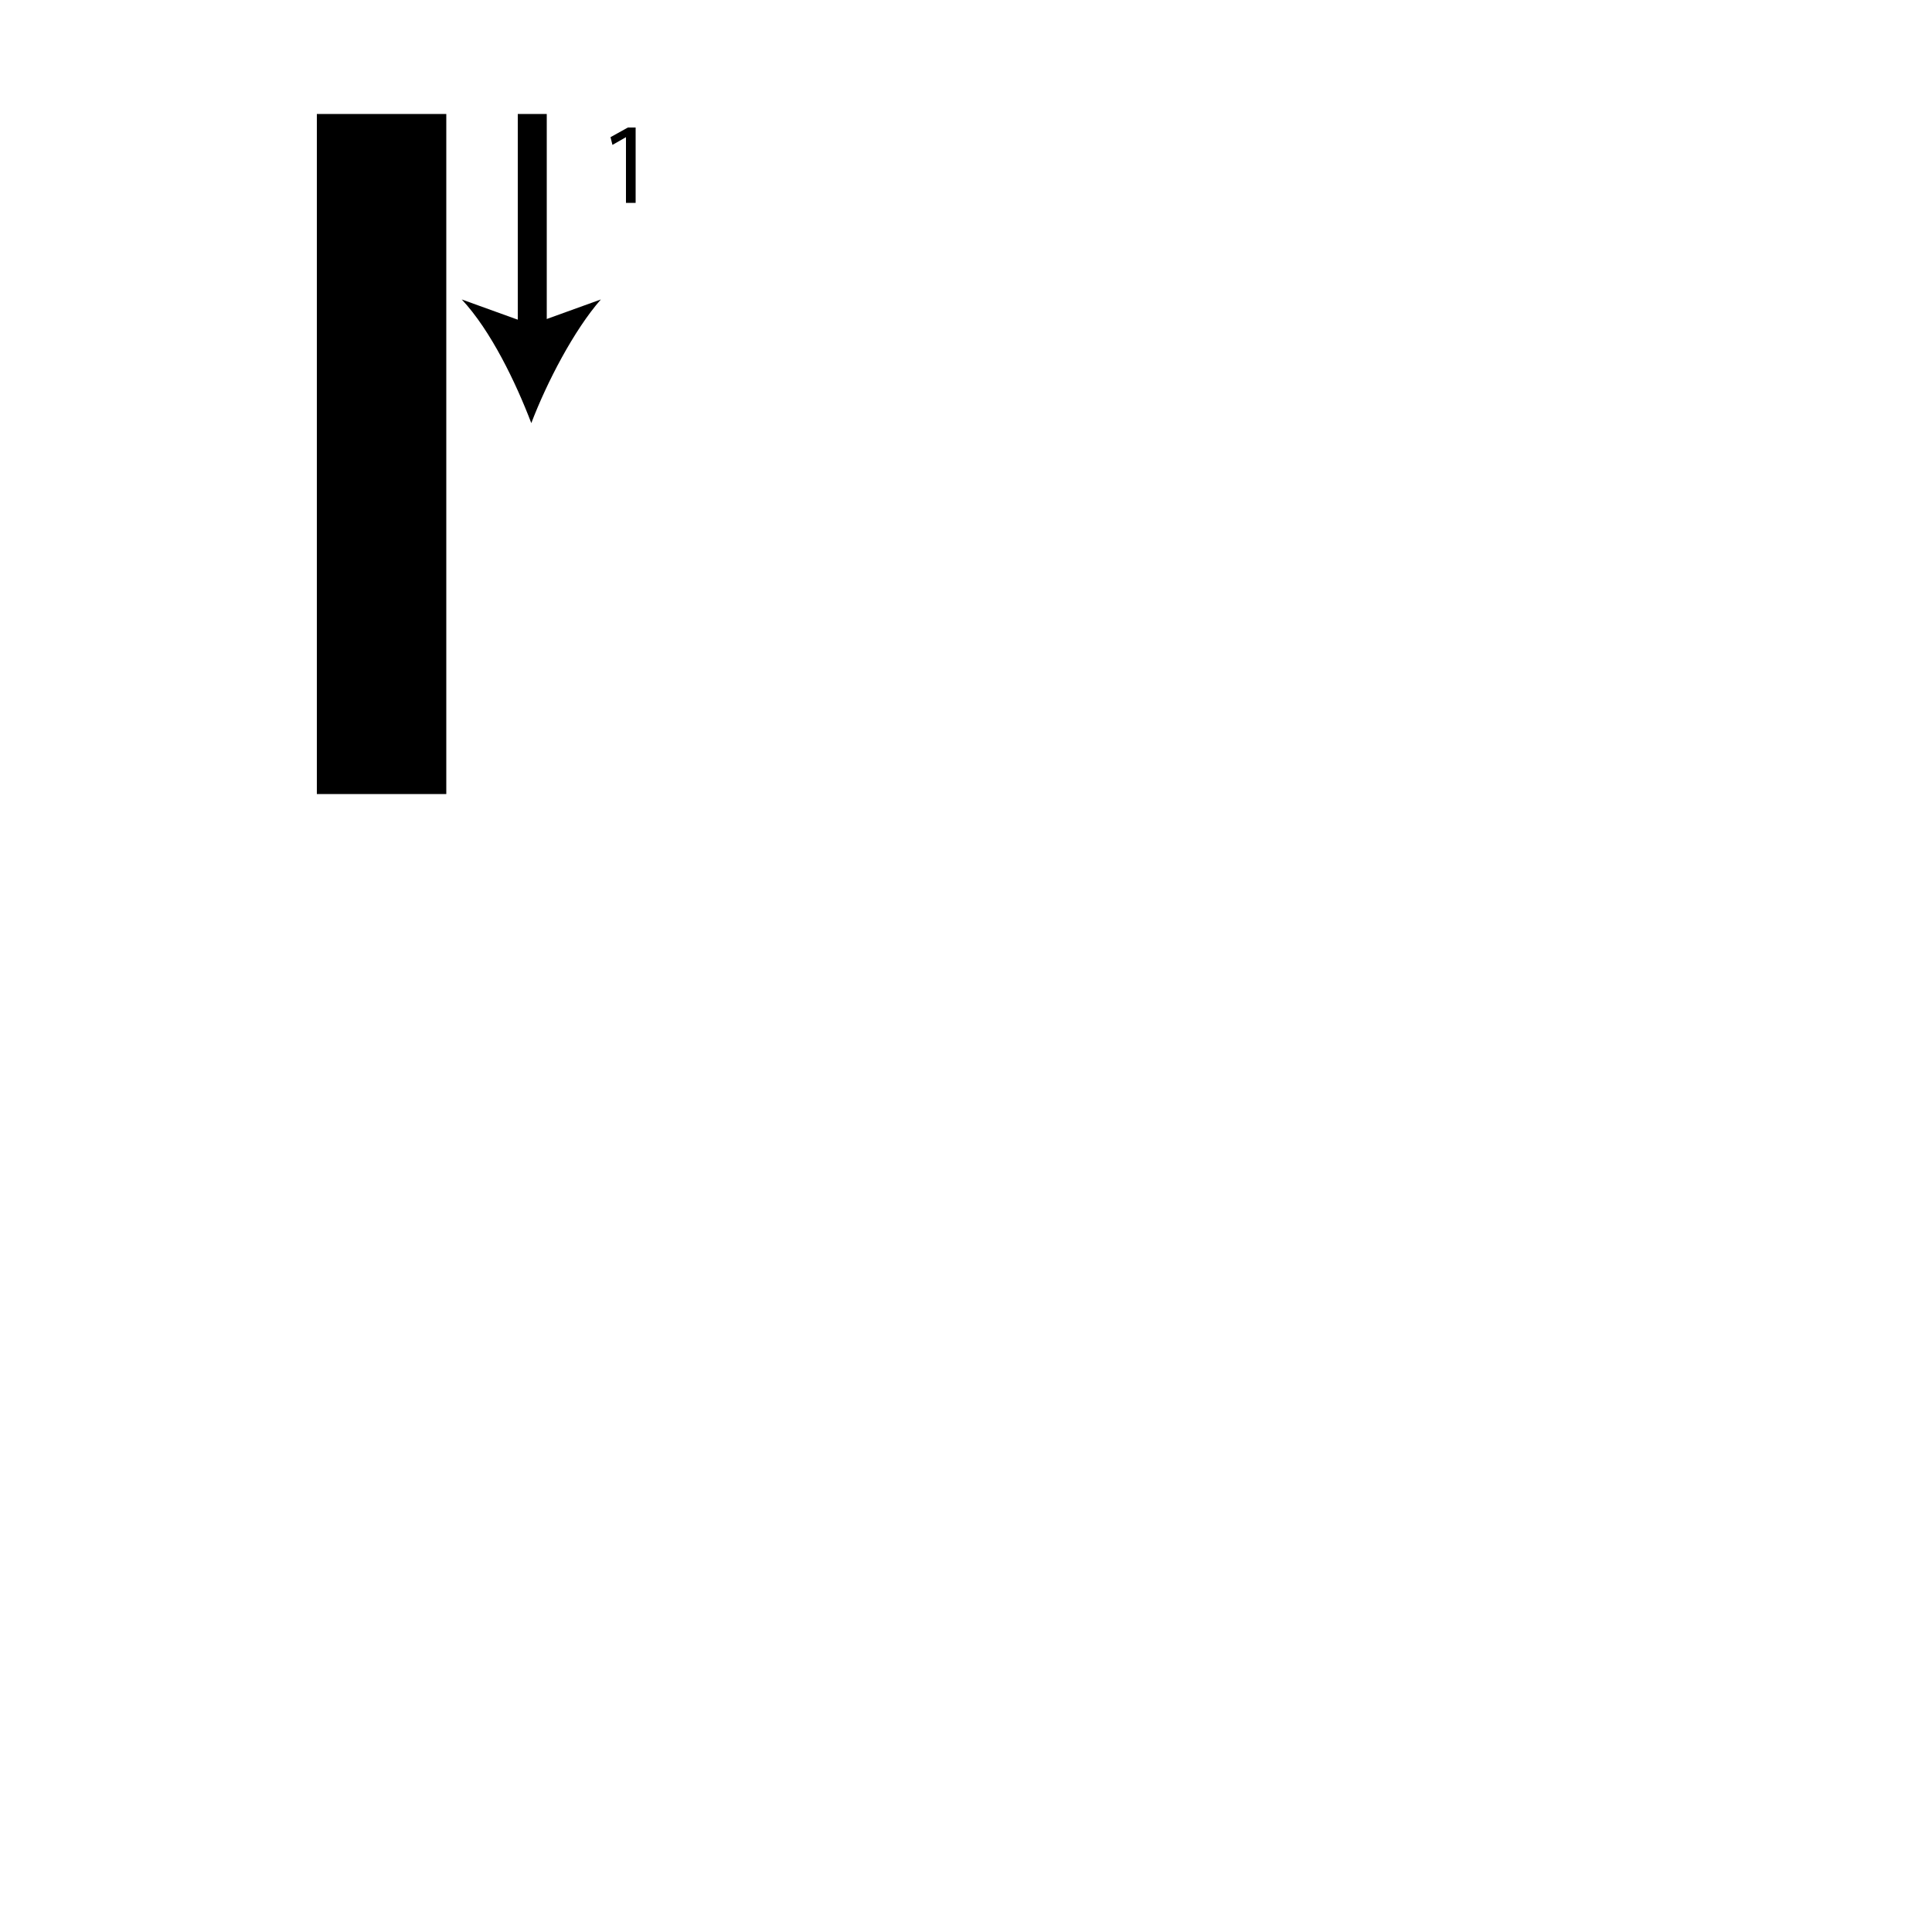 <?xml version="1.0" encoding="utf-8"?>
<!-- Generator: Adobe Illustrator 26.2.1, SVG Export Plug-In . SVG Version: 6.00 Build 0)  -->
<svg version="1.1" xmlns="http://www.w3.org/2000/svg" xmlns:xlink="http://www.w3.org/1999/xlink" x="0px" y="0px"
	 viewBox="0 0 100 100" style="enable-background:new 0 0 100 100;" xml:space="preserve" width = "100px" height = "100px">
<style type="text/css">
	.st0{display:none;}
	.st1{display:inline;}
</style> 

	<rect x="17.2" y="27.6" class="st2" width="12.6" height="0"/>

		<path d="M53.7,41.1 M23.1,41.1h-6.7V5.9h6.7v6.5v22.2"/>

		<line x1="27.5" y1="5.9" x2="27.5" y2="21.9"/>

			<rect x="26.8" y="5.9" width="1.5" height="11.5"/>
	
				<path d="M27.5,21.9c-0.8-2.1-2.1-4.8-3.6-6.4l3.6,1.3l3.6-1.3C29.7,17.1,28.3,19.8,27.5,21.9z"/>

		<path d="M32.4,7.1L32.4,7.1l-0.7,0.4l-0.1-0.4l0.9-0.5h0.4v3.9h-0.5V7.1z"/>


</svg>